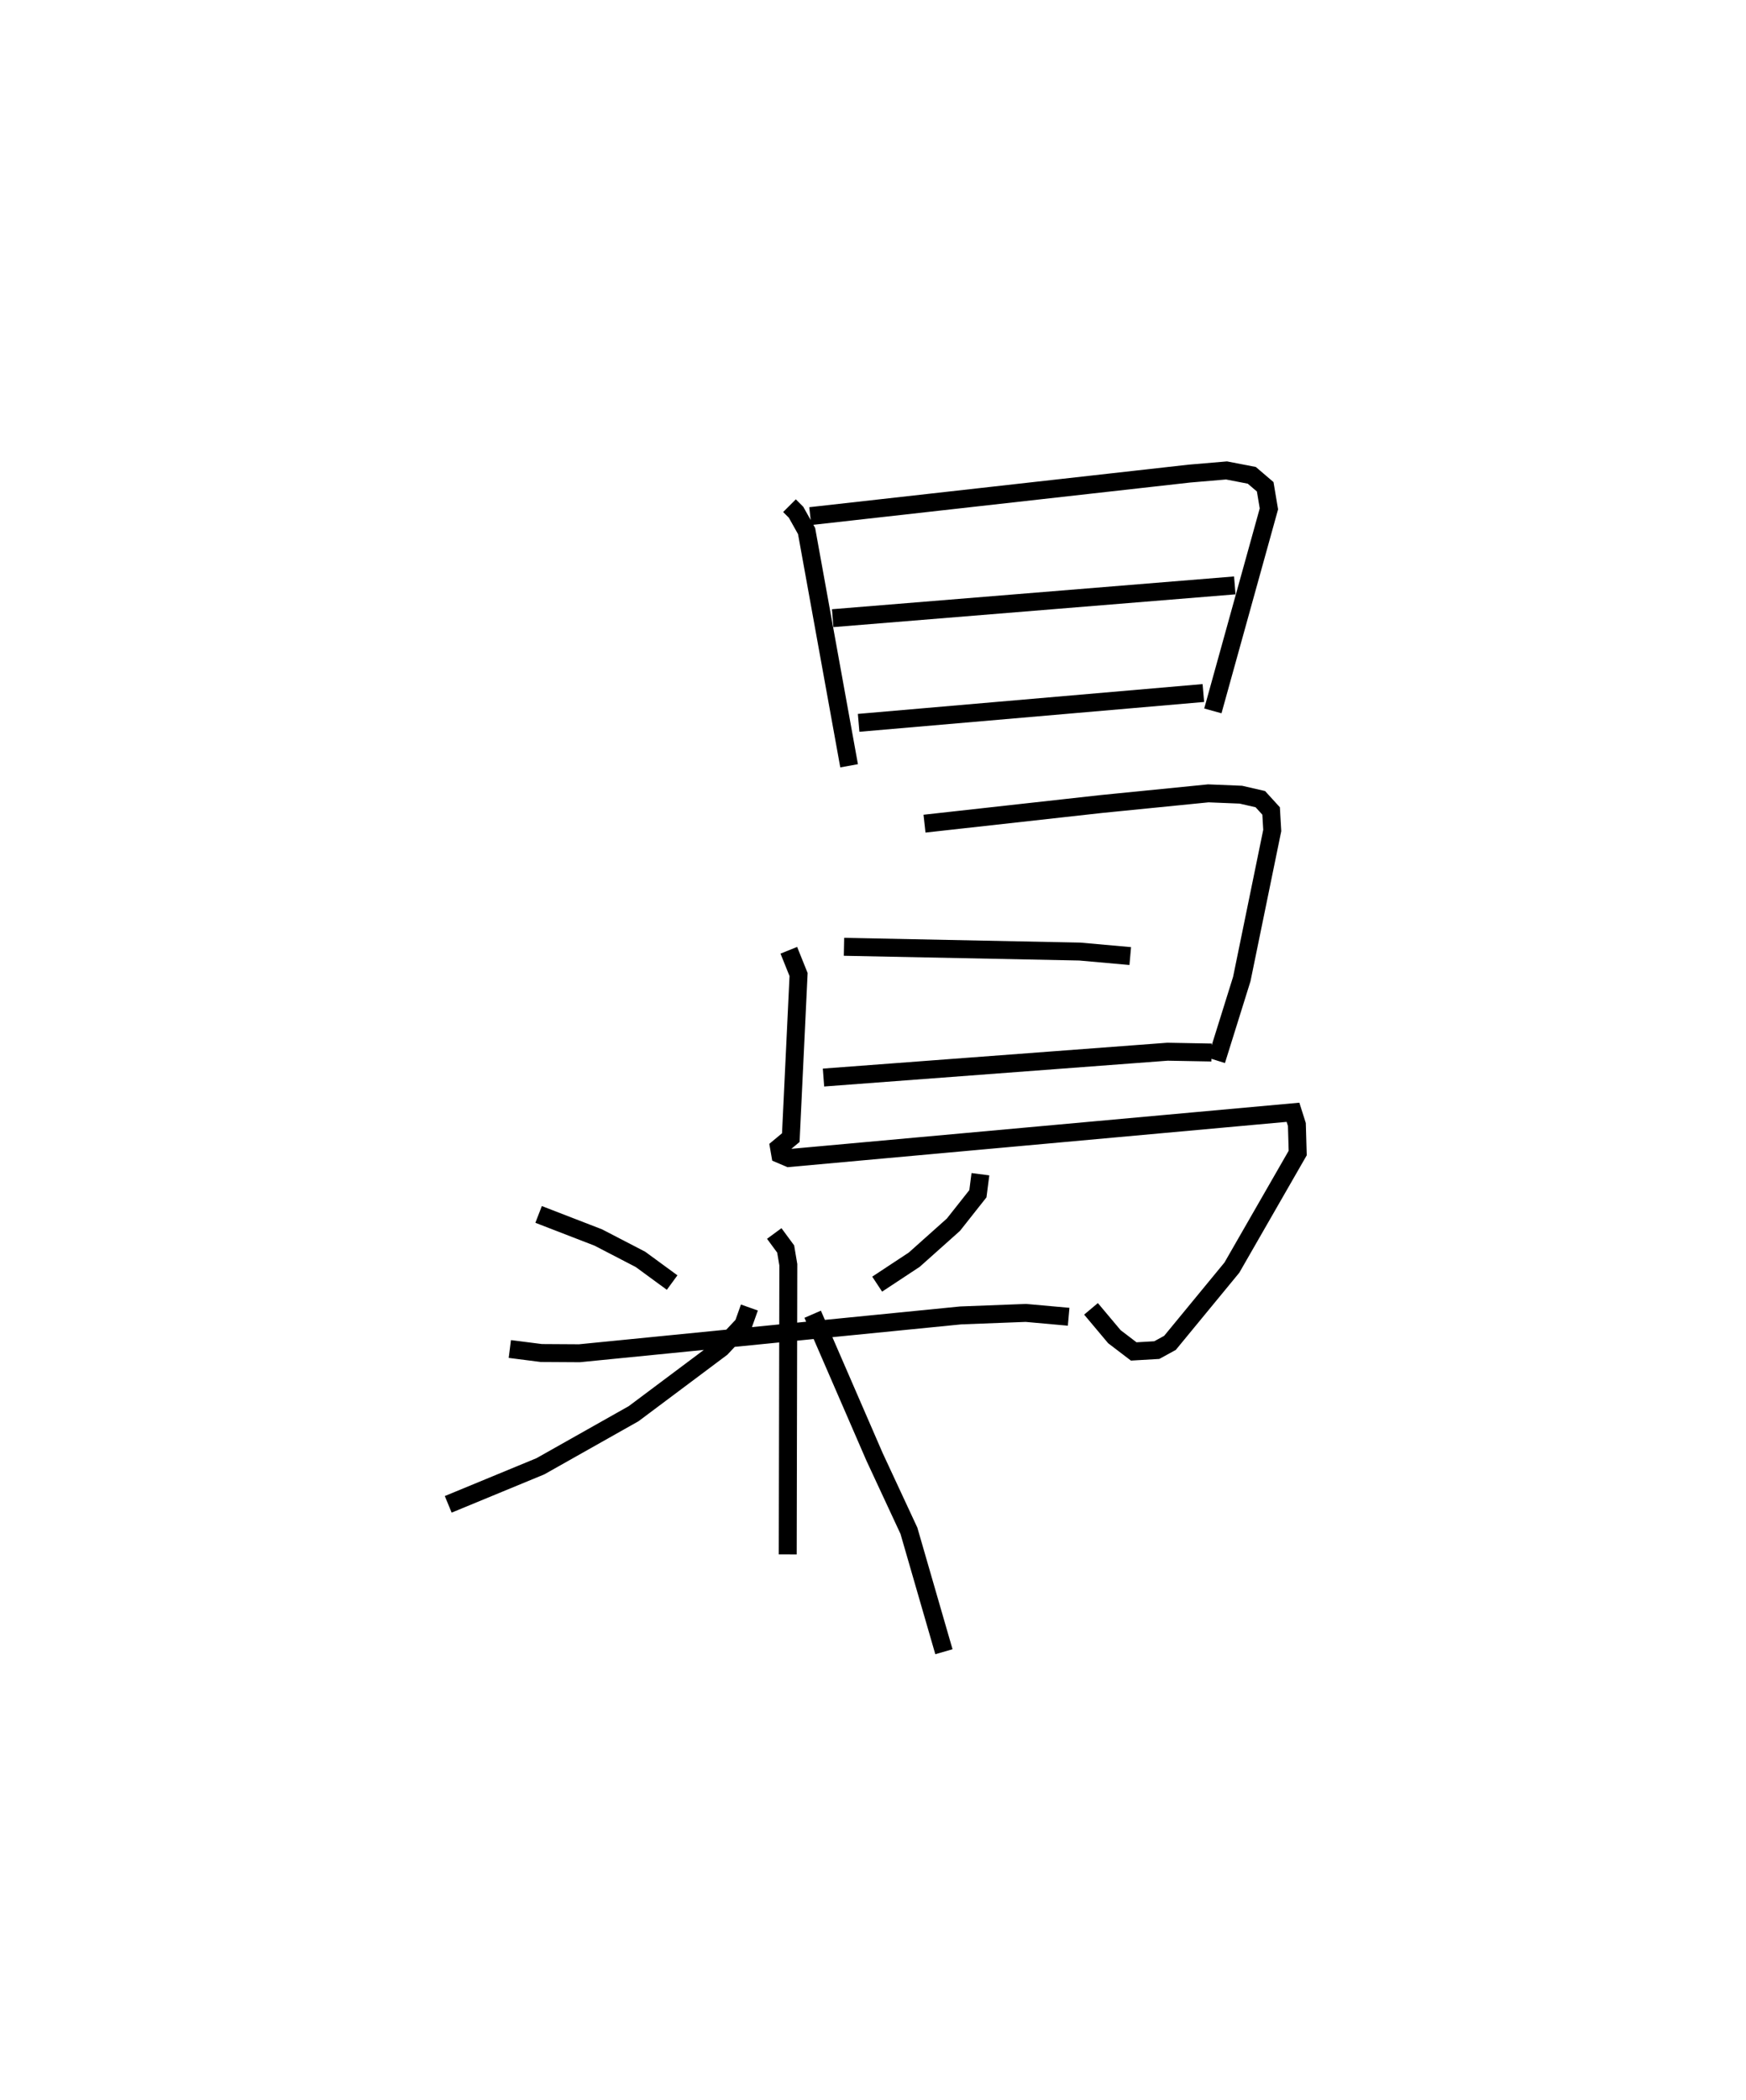 <?xml version="1.0" encoding="utf-8" ?>
<svg baseProfile="full" height="117.061" version="1.1" width="97.377" xmlns="http://www.w3.org/2000/svg" xmlns:ev="http://www.w3.org/2001/xml-events" xmlns:xlink="http://www.w3.org/1999/xlink"><defs /><rect fill="white" height="117.061" width="97.377" x="0" y="0" /><path d="M27.735,25 m0.0,0.0 m16.296,3.185 l0.366,0.366 0.588,1.049 l2.371,13.083 m-2.167,-13.916 l21.145,-2.37 2.072,-0.176 l1.408,0.272 0.748,0.639 l0.207,1.231 -3.126,11.26 m-21.203,-5.168 l22.426,-1.827 m-20.979,7.661 l19.226,-1.662 m-15.552,7.281 l9.855,-1.094 5.974,-0.595 l1.816,0.074 1.084,0.249 l0.602,0.659 0.063,1.087 l-1.698,8.278 -1.417,4.536 m-20.769,-6.33 l13.15,0.265 2.815,0.251 m-17.108,6.771 l19.186,-1.44 2.455,0.045 m-23.575,-5.699 l0.544,1.353 -0.434,9.089 l-0.657,0.547 0.067,0.384 l0.487,0.208 28.111,-2.551 l0.217,0.683 0.046,1.588 l-3.671,6.387 -3.453,4.195 l-0.735,0.402 -1.287,0.075 l-1.078,-0.822 -1.304,-1.552 m-30.808,-5.263 l3.33,1.287 2.35,1.218 l1.767,1.293 m17.193,-6.039 l-0.14,1.088 -1.365,1.726 l-2.184,1.949 -2.069,1.364 m-20.487,3.615 l1.758,0.224 2.122,0.013 l21.269,-2.109 3.632,-0.139 l2.385,0.214 m-16.419,-4.641 l0.637,0.865 0.148,0.878 l-0.033,16.144 m-2.138,-13.761 l-0.339,0.954 -1.225,1.303 l-4.892,3.66 -5.201,2.932 l-5.14,2.121 m20.326,-10.595 l3.453,7.954 1.915,4.114 l1.163,4.018 0.789,2.724 " fill="none" stroke="black" stroke-width="1" /></svg>